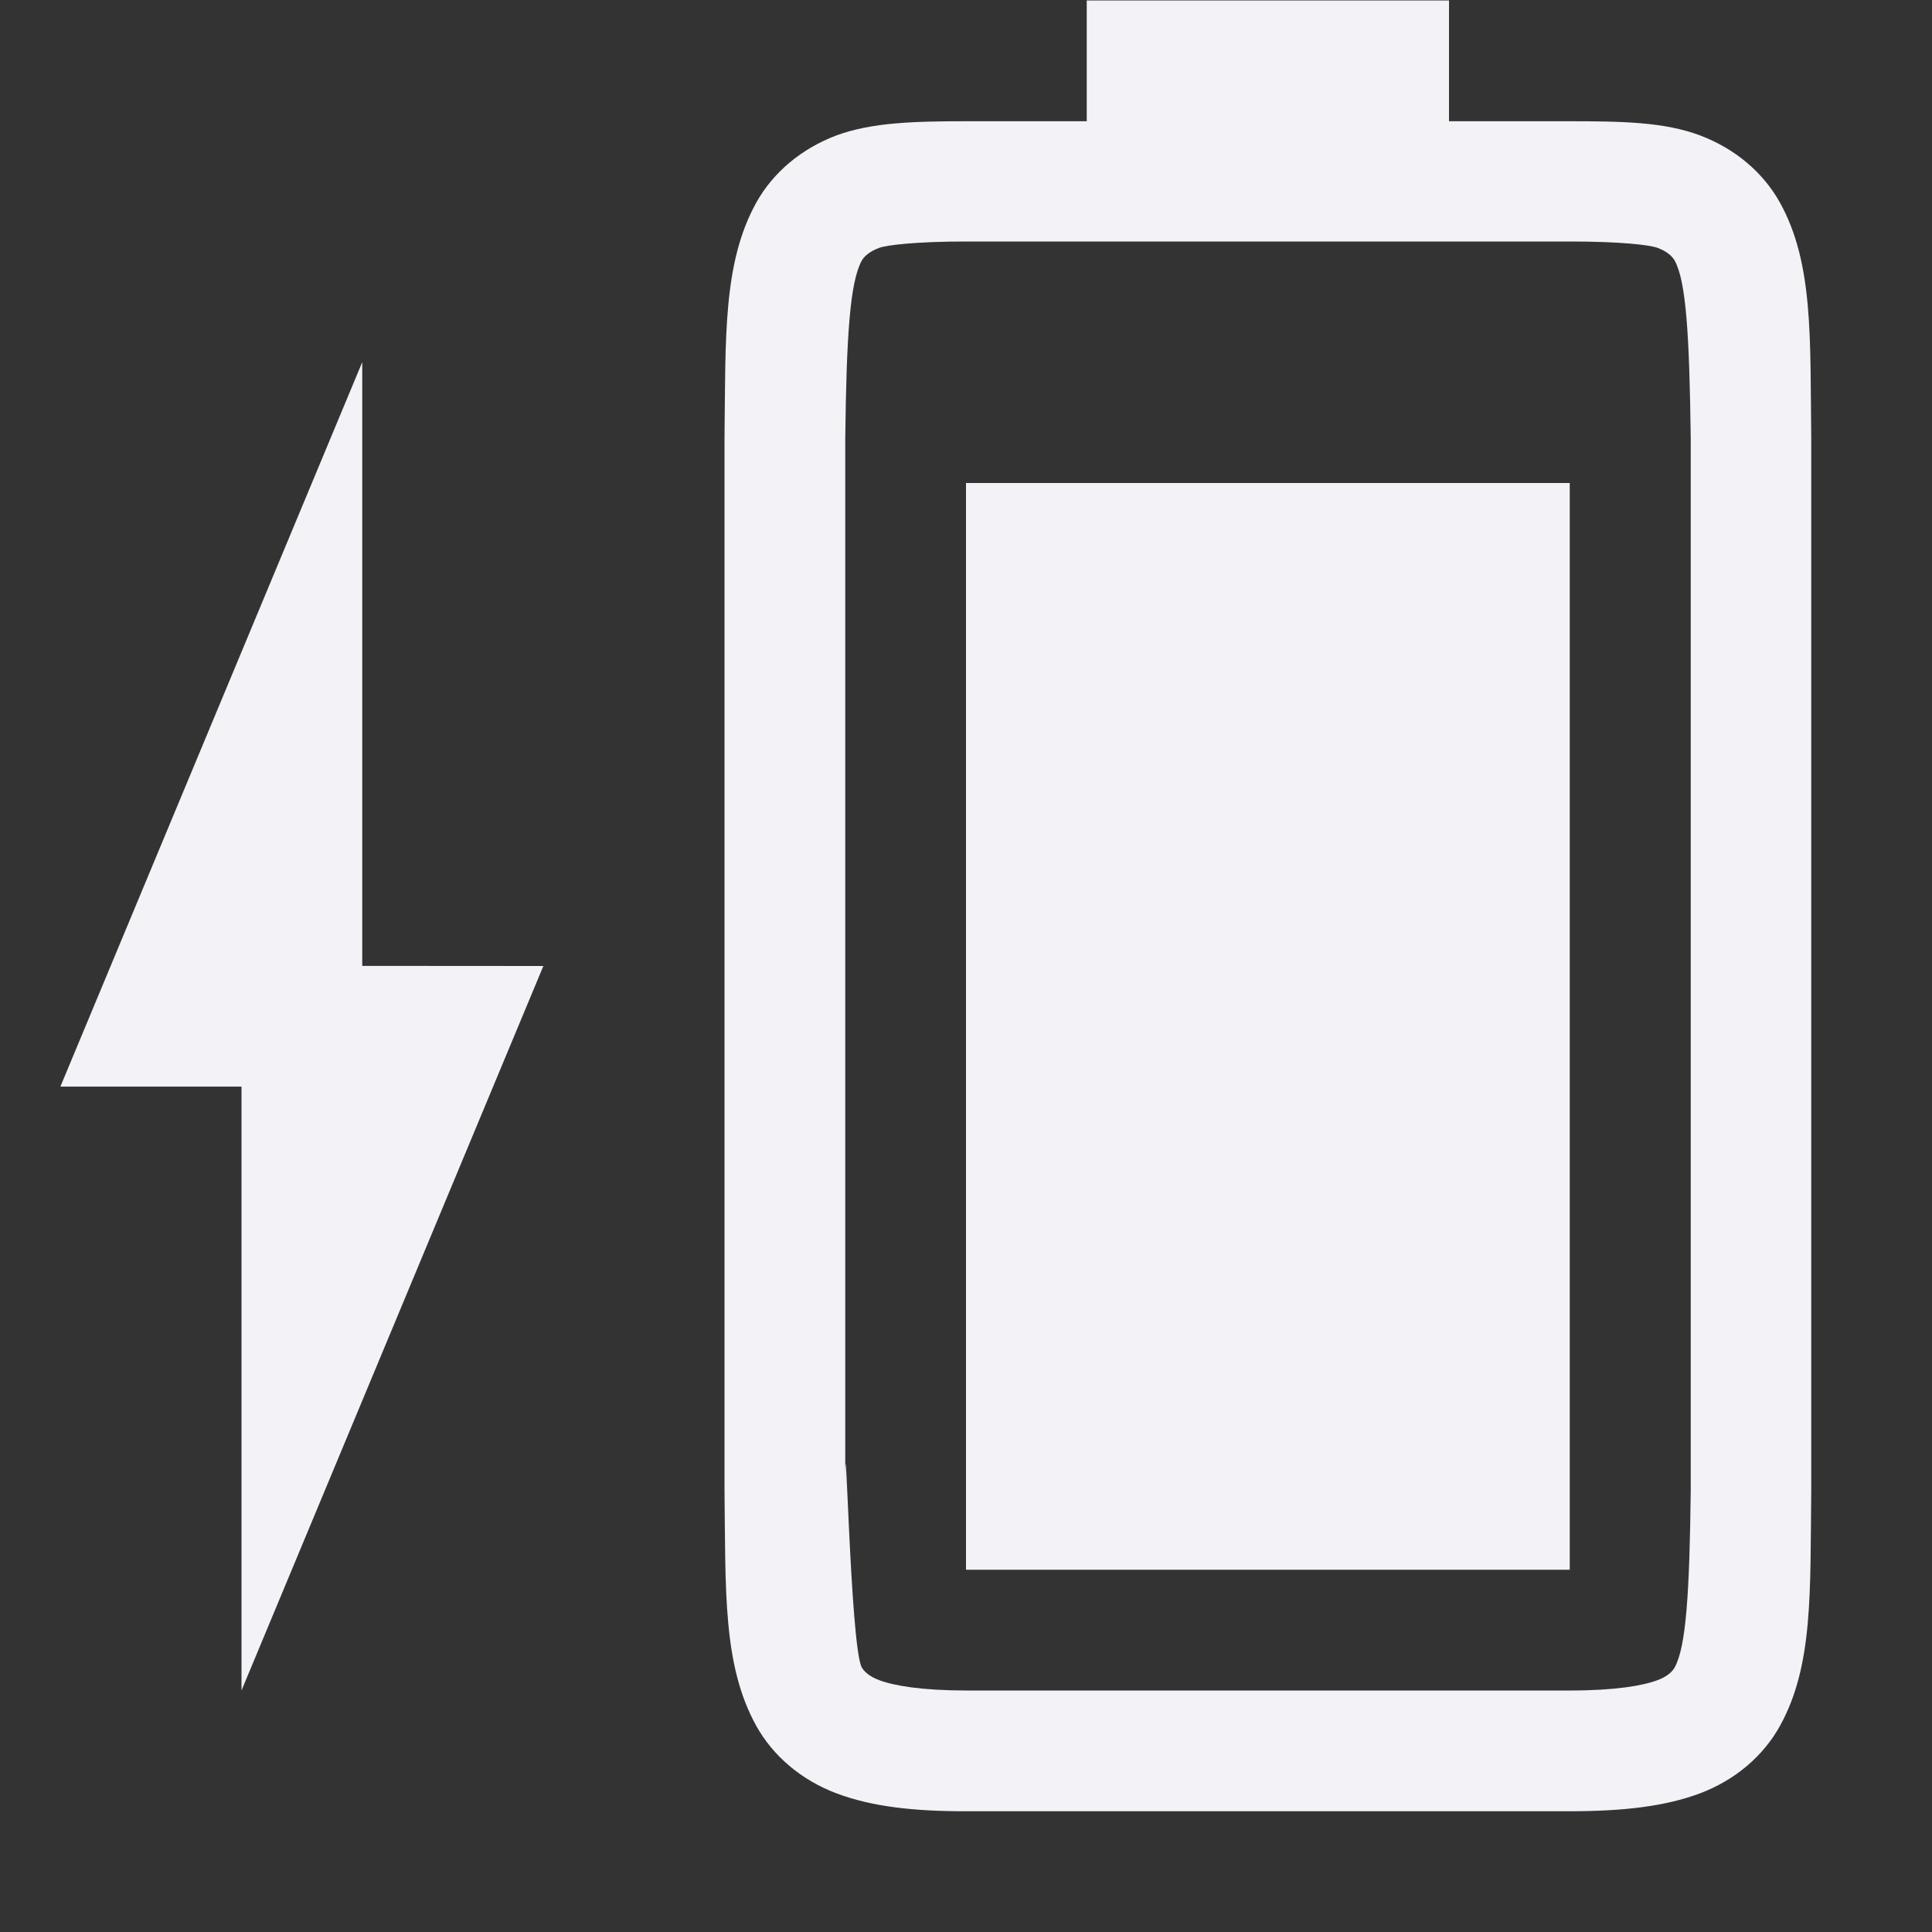 <svg height="16" width="16" xmlns="http://www.w3.org/2000/svg"><rect width="100%" height="100%" fill="#333333" stroke="none"/><g fill="#f2f2f7" transform="translate(-1033 47)"><path d="m1041-34v-9h5v9z"/><path d="m1039-34.662c.01.839-.015 1.451.262 1.953.139.251.374.451.666.561.292.11.64.149 1.078.148h4.994c.438-0.0.786-.039 1.078-.148.292-.11.526-.31.664-.561.277-.502.248-1.114.258-1.953v-8.703c-.01-.839.019-1.453-.258-1.955-.139-.251-.372-.449-.664-.559-.292-.11-.64-.117-1.078-.117h-1v-1h-3v1h-.994c-.438 0-.786.01-1.078.117-.292.11-.527.308-.666.559-.277.502-.252 1.116-.262 1.955zm1-.014v-8.691c.01-.853.039-1.298.137-1.475.016-.029.057-.073.143-.105.061-.023.299-.053.727-.053h4.994c.427-0.0.664.029.727.053.086.032.125.077.141.105.095.172.122.618.133 1.475v8.693.012c-.01.854-.038 1.298-.133 1.471-.016.029-.055.073-.141.105-.123.046-.348.086-.727.086h-4.994c-.378 0-.604-.04-.727-.086-.086-.032-.127-.077-.143-.105-.098-.178-.137-2.349-.137-1.484z"/><path d="m1035-33 2.5-6-1.5-.001-0-5-2.5 6h1.5z"/></g></svg>